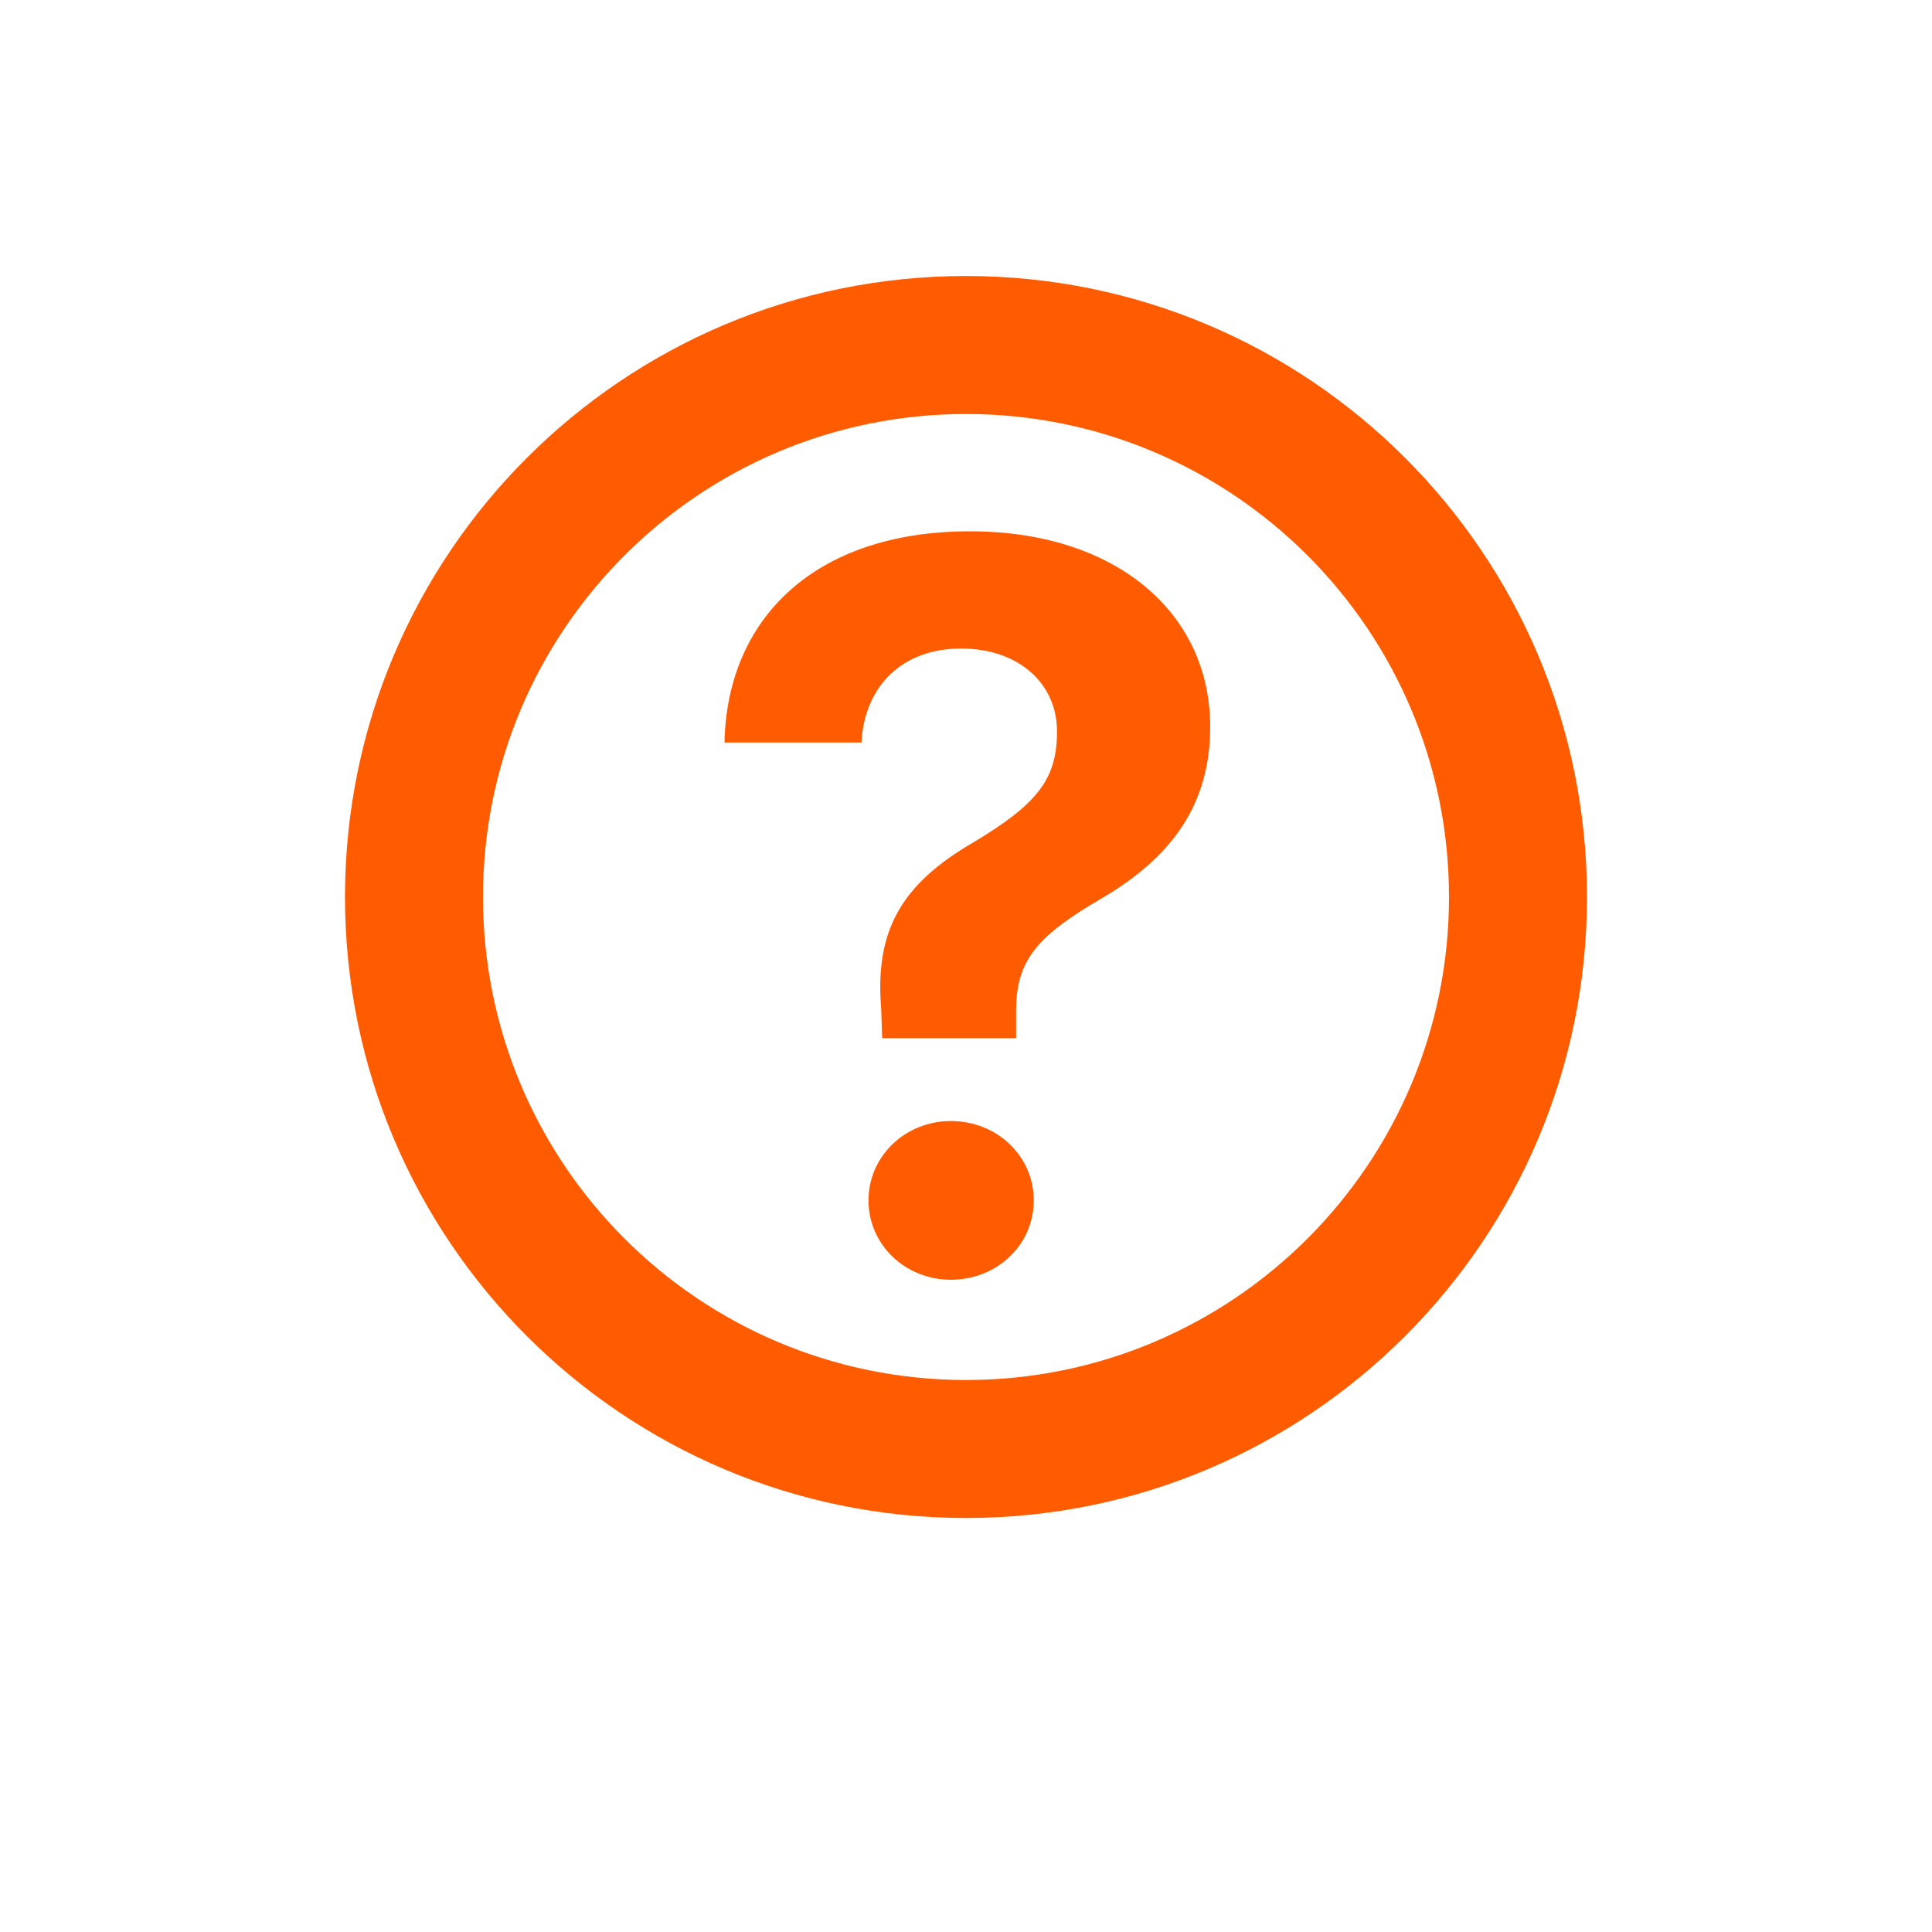 <svg xmlns="http://www.w3.org/2000/svg" width="28" height="28" fill="none" viewBox="0 0 28 28"><path fill="#FF5B00" fill-rule="evenodd" d="M5 13C5 17.971 9.029 22 14 22C18.971 22 23 17.971 23 13C23 8.029 18.971 4 14 4C9.029 4 5 8.029 5 13ZM21 13C21 16.866 17.866 20 14 20C10.134 20 7 16.866 7 13C7 9.134 10.134 6 14 6C17.866 6 21 9.134 21 13ZM10.5 10.761C10.537 8.96 11.811 7.7 14.06 7.7C16.154 7.7 17.539 8.865 17.539 10.534C17.539 11.64 17.004 12.409 15.971 13.017C14.997 13.581 14.726 13.94 14.726 14.658V15.046H12.785L12.771 14.621C12.675 13.472 13.078 12.812 14.089 12.219C15.034 11.655 15.319 11.296 15.319 10.6C15.319 9.905 14.763 9.399 13.928 9.399C13.085 9.399 12.529 9.934 12.485 10.761H10.5ZM12.587 17.397C12.587 18.042 13.122 18.547 13.781 18.547C14.448 18.547 14.982 18.042 14.982 17.397C14.982 16.753 14.448 16.247 13.781 16.247C13.122 16.247 12.587 16.753 12.587 17.397Z" clip-rule="evenodd"/></svg>